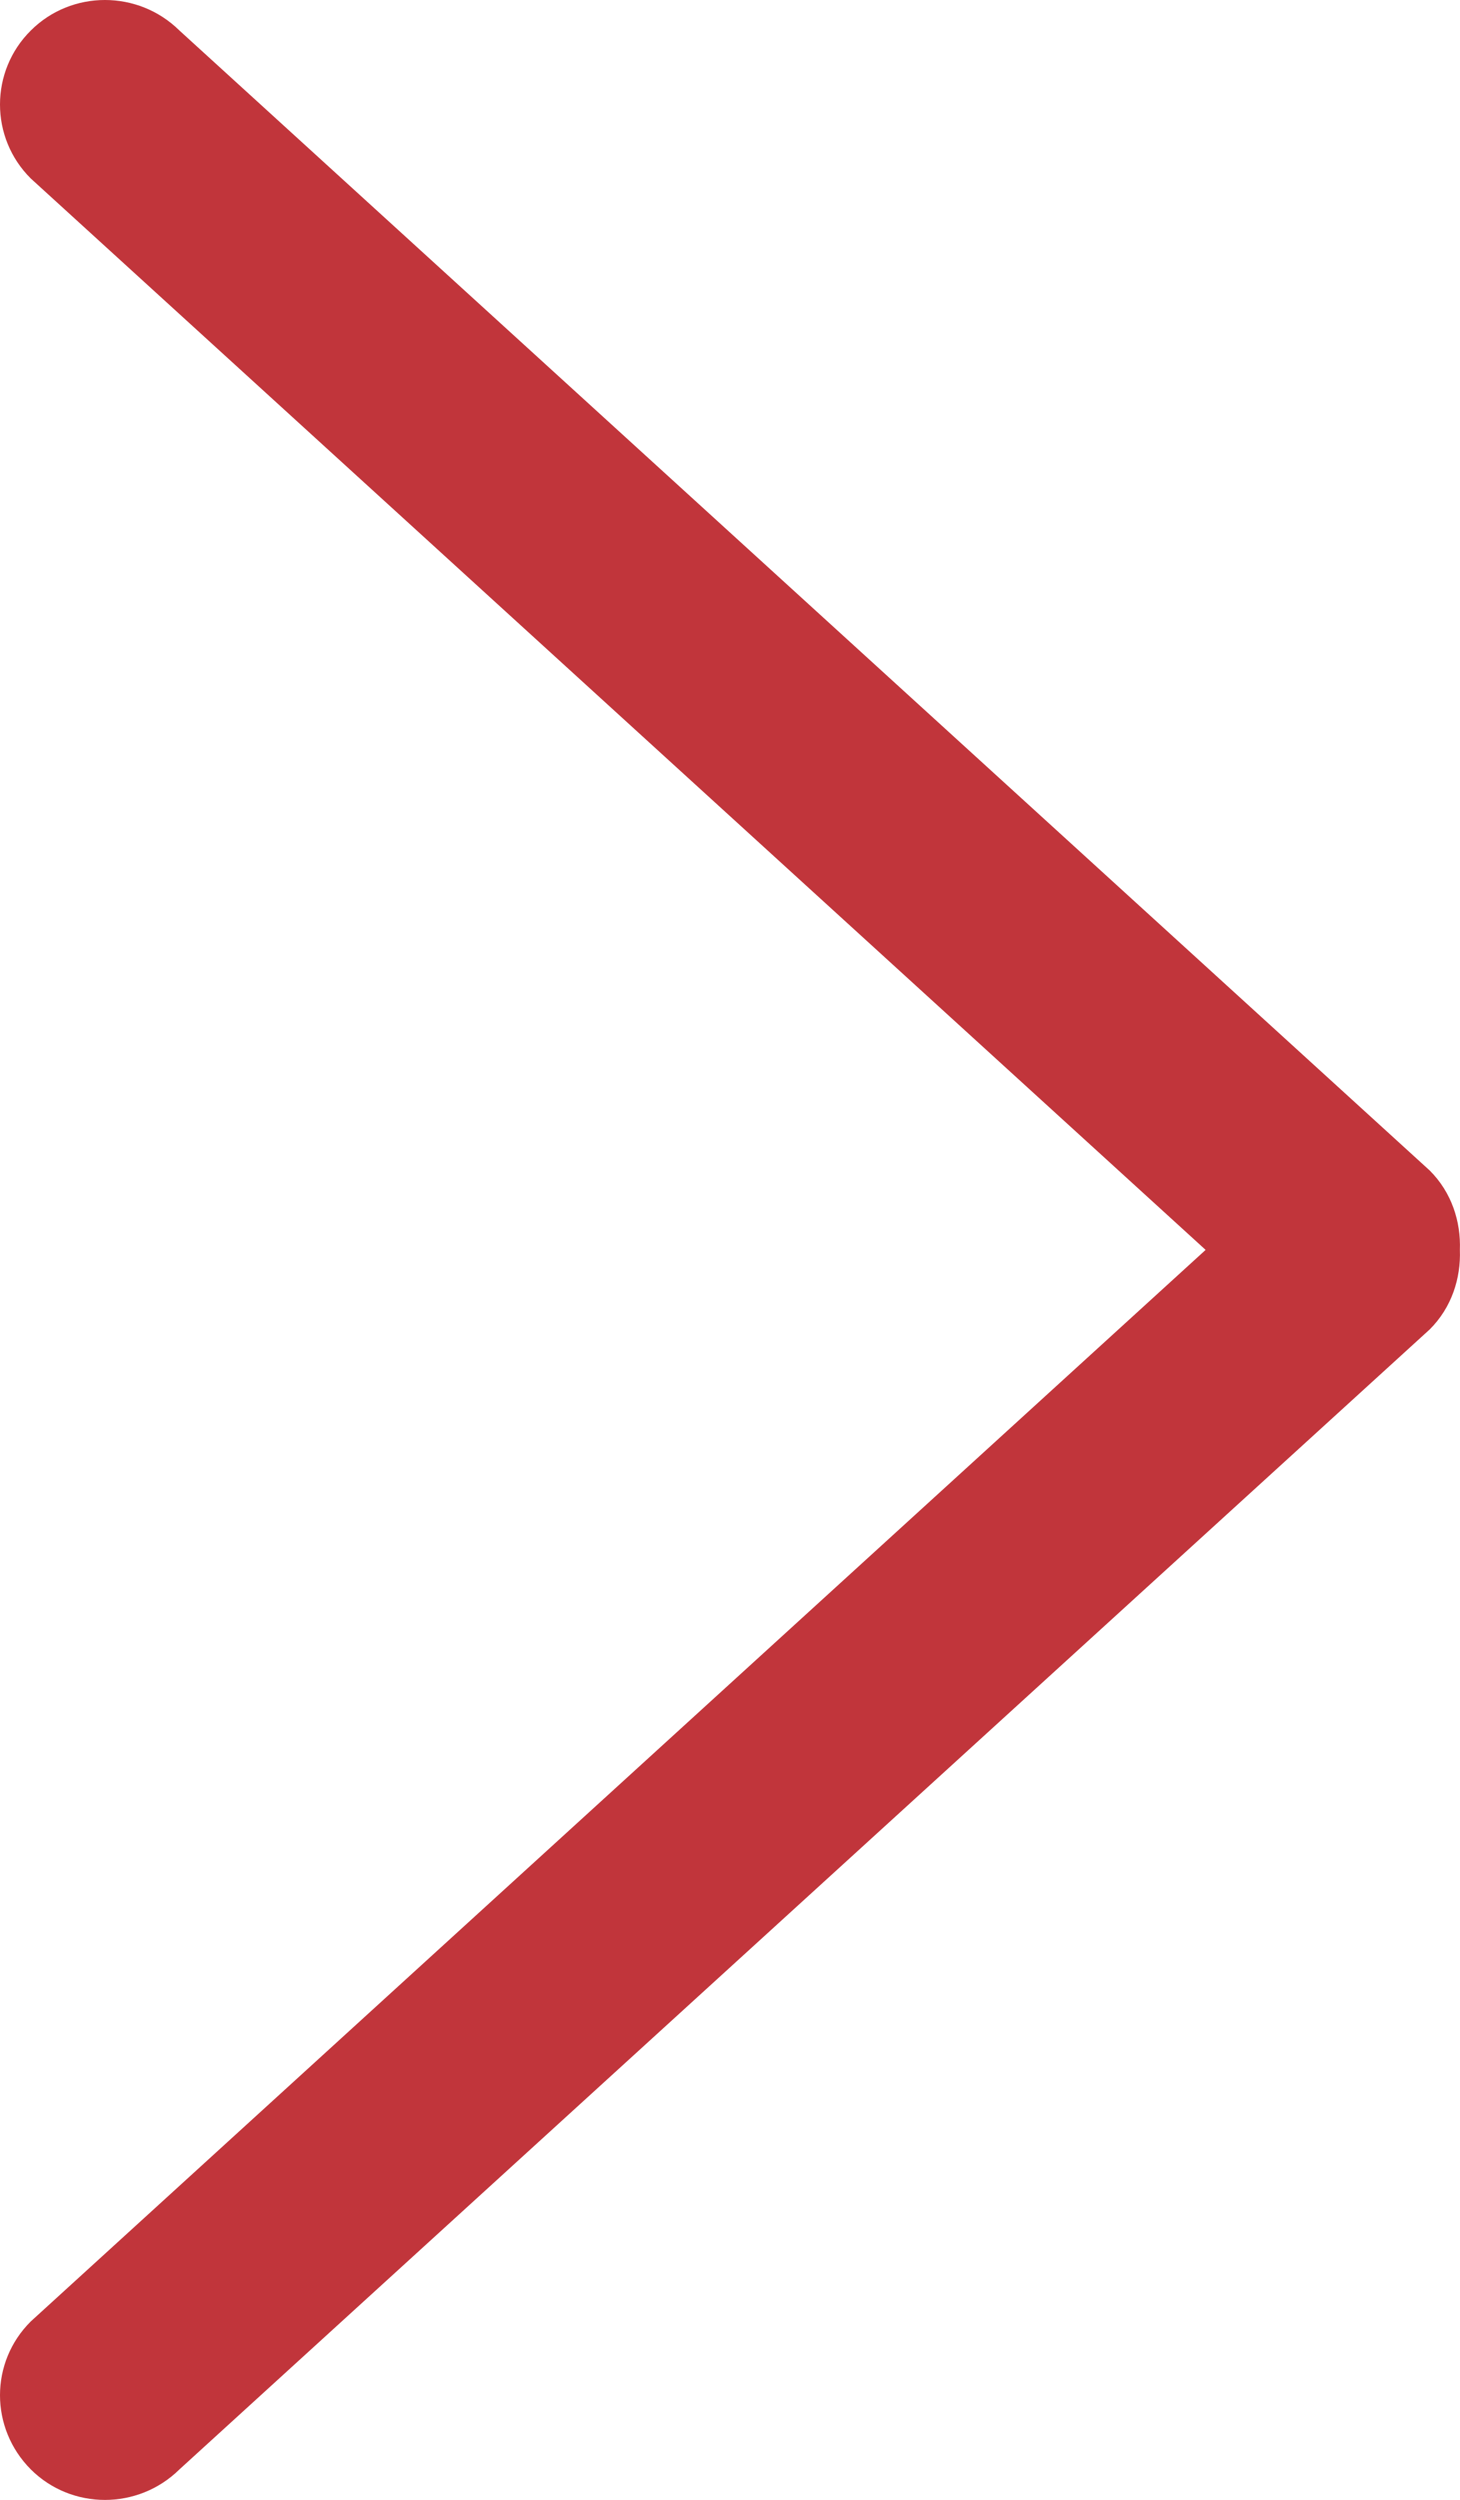 <?xml version="1.0" encoding="utf-8"?>
<!-- Generator: Adobe Illustrator 19.2.1, SVG Export Plug-In . SVG Version: 6.00 Build 0)  -->
<svg version="1.1" id="Слой_1" xmlns="http://www.w3.org/2000/svg" xmlns:xlink="http://www.w3.org/1999/xlink" x="0px" y="0px"
	 viewBox="0 0 11.215 19.195" style="enable-background:new 0 0 11.215 19.195;" xml:space="preserve">
<g>
	<g>
		<defs>
			<rect id="SVGID_1_" x="-0.001" width="12" height="20"/>
		</defs>
		<clipPath id="SVGID_2_">
			<use xlink:href="#SVGID_1_"  style="overflow:visible;"/>
		</clipPath>
		<path style="clip-path:url(#SVGID_2_);fill-rule:evenodd;clip-rule:evenodd;fill:#C1353B;" d="M10.983,8.988
			l-9.605-8.754c-0.317-0.312-0.828-0.312-1.141,0
			c-0.316,0.313-0.316,0.824,0,1.137L9.261,9.597l-9.024,8.227
			c-0.316,0.313-0.316,0.82,0,1.137c0.313,0.312,0.824,0.312,1.141,0l9.605-8.754
			c0.168-0.168,0.239-0.391,0.231-0.61C11.222,9.379,11.151,9.156,10.983,8.988
			L10.983,8.988z M10.983,8.988"/>
	</g>
</g>
</svg>
